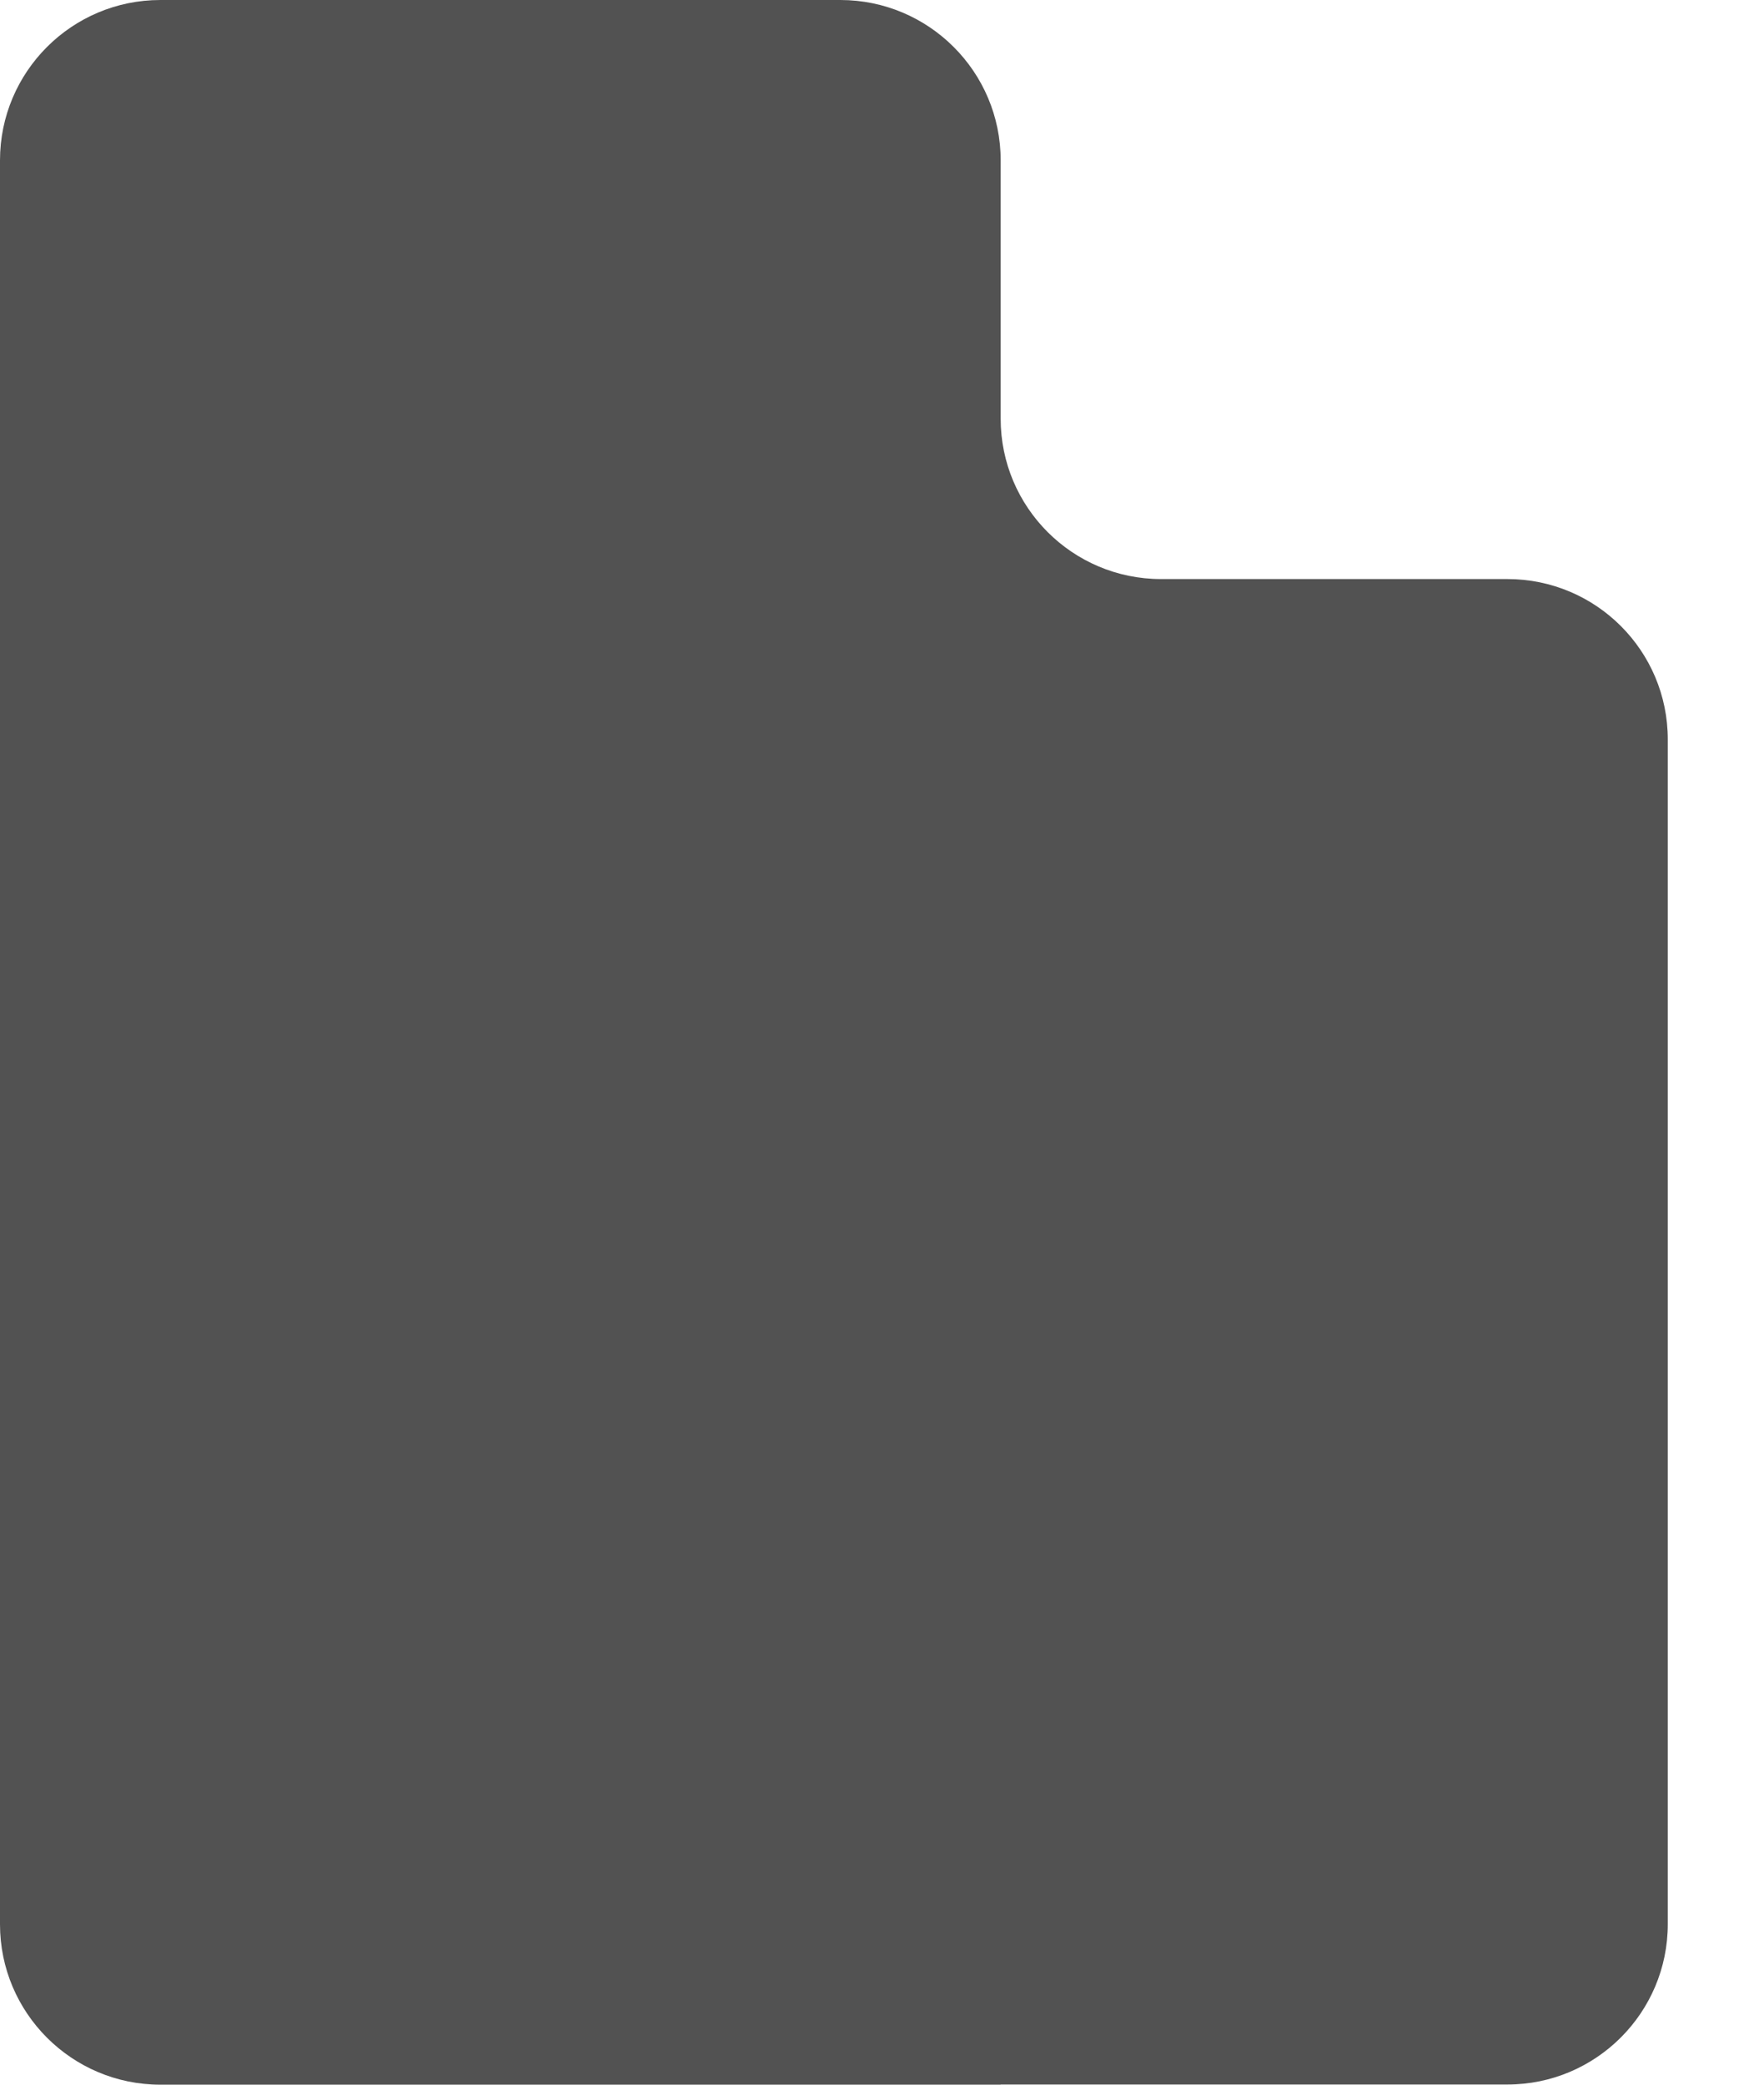 <svg width="11" height="13" viewBox="0 0 11 13" fill="none" xmlns="http://www.w3.org/2000/svg">
<path fill-rule="evenodd" clip-rule="evenodd" d="M6.24 1C6.24 0.448 5.792 0 5.24 0H1C0.448 0 0 0.448 0 1V12C0 12.552 0.448 13 1 13H6.24C6.24 13 6.24 12.999 6.24 12.999C6.24 12.999 6.24 12.999 6.24 12.999H9.4C9.952 12.999 10.4 12.551 10.4 11.999V4.611C10.4 4.058 9.952 3.611 9.4 3.611H7.24C6.688 3.611 6.24 3.163 6.24 2.611V1Z" fill="#525252"/>
</svg>
